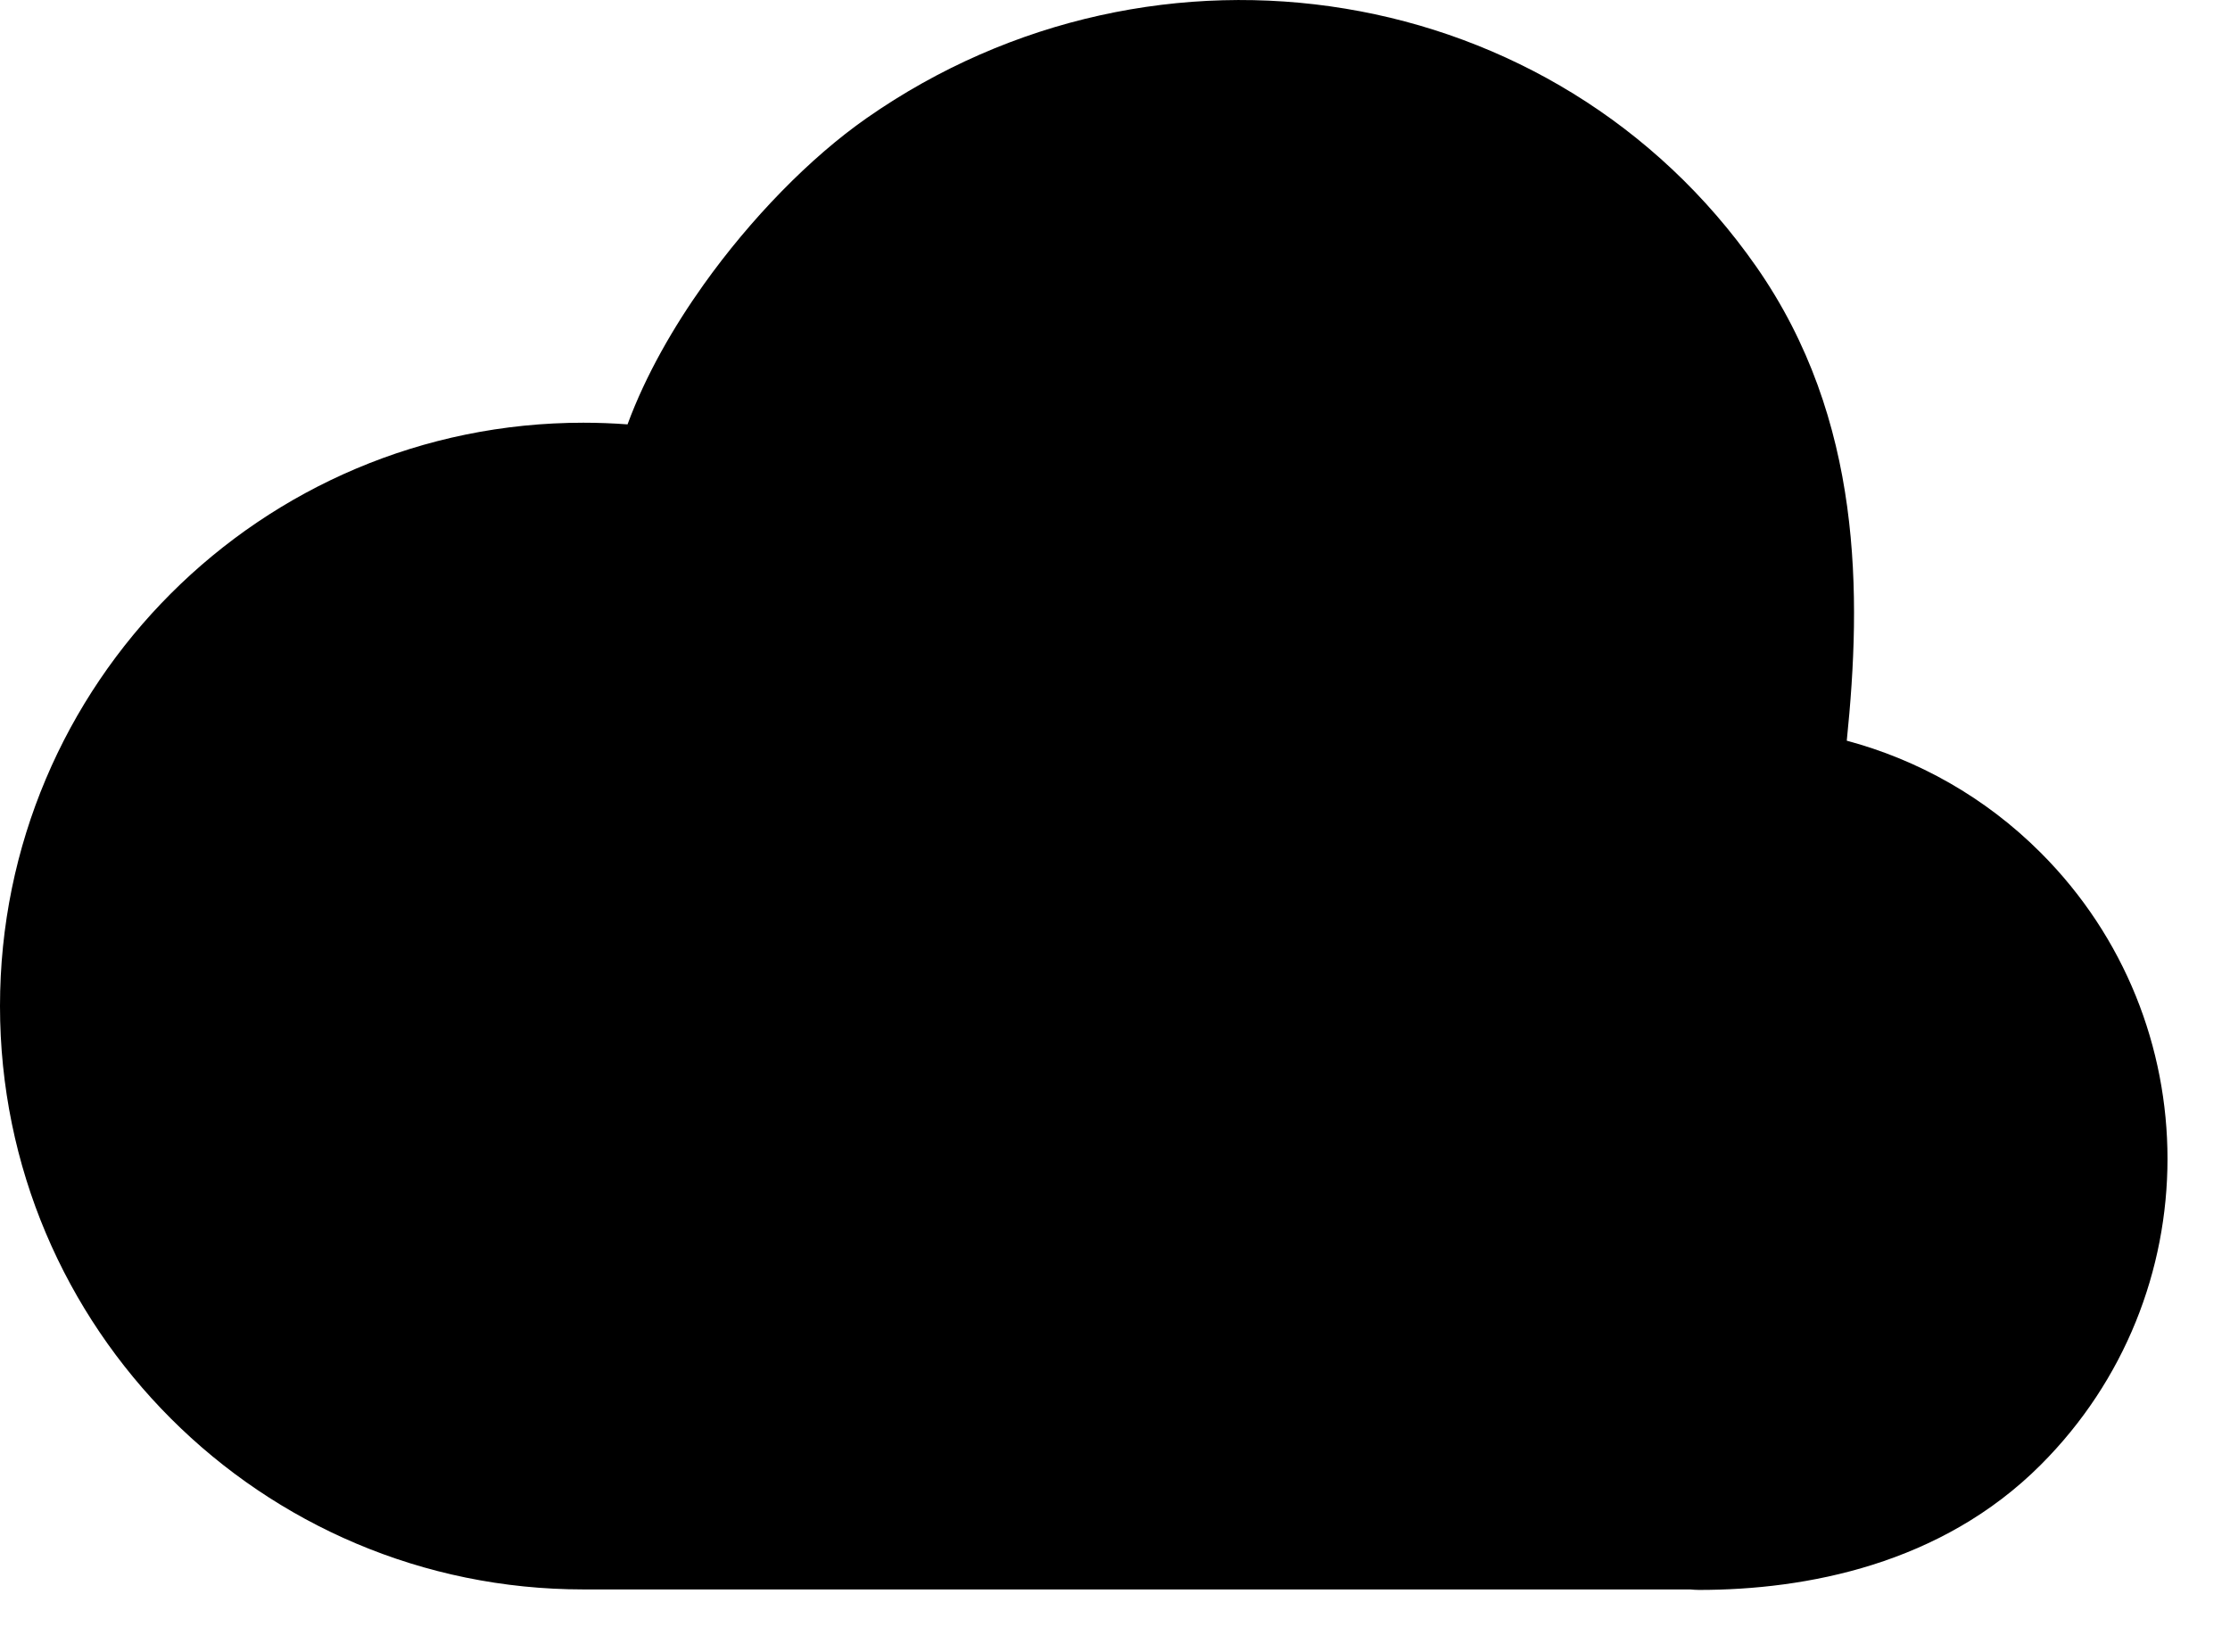 <svg width="27" height="20" viewBox="0 0 27 20" fill="none" xmlns="http://www.w3.org/2000/svg">
<path fill-rule="evenodd" clip-rule="evenodd" d="M7.063 19.244H20.462C20.498 19.247 20.534 19.25 20.571 19.25C21.869 19.25 23.504 18.941 24.708 17.736C26.755 15.69 26.755 12.371 24.708 10.324C24.034 9.65 23.22 9.198 22.36 8.968C22.54 7.213 22.559 5.083 21.264 3.228C18.835 -0.251 14.007 -1.024 10.493 1.43C9.807 1.909 9.088 2.648 8.518 3.448C8.158 3.954 7.82 4.536 7.598 5.138C7.421 5.125 7.243 5.118 7.063 5.118C3.162 5.118 0 8.28 0 12.181C0 16.081 3.162 19.244 7.063 19.244Z" fill="black"/>
</svg>
